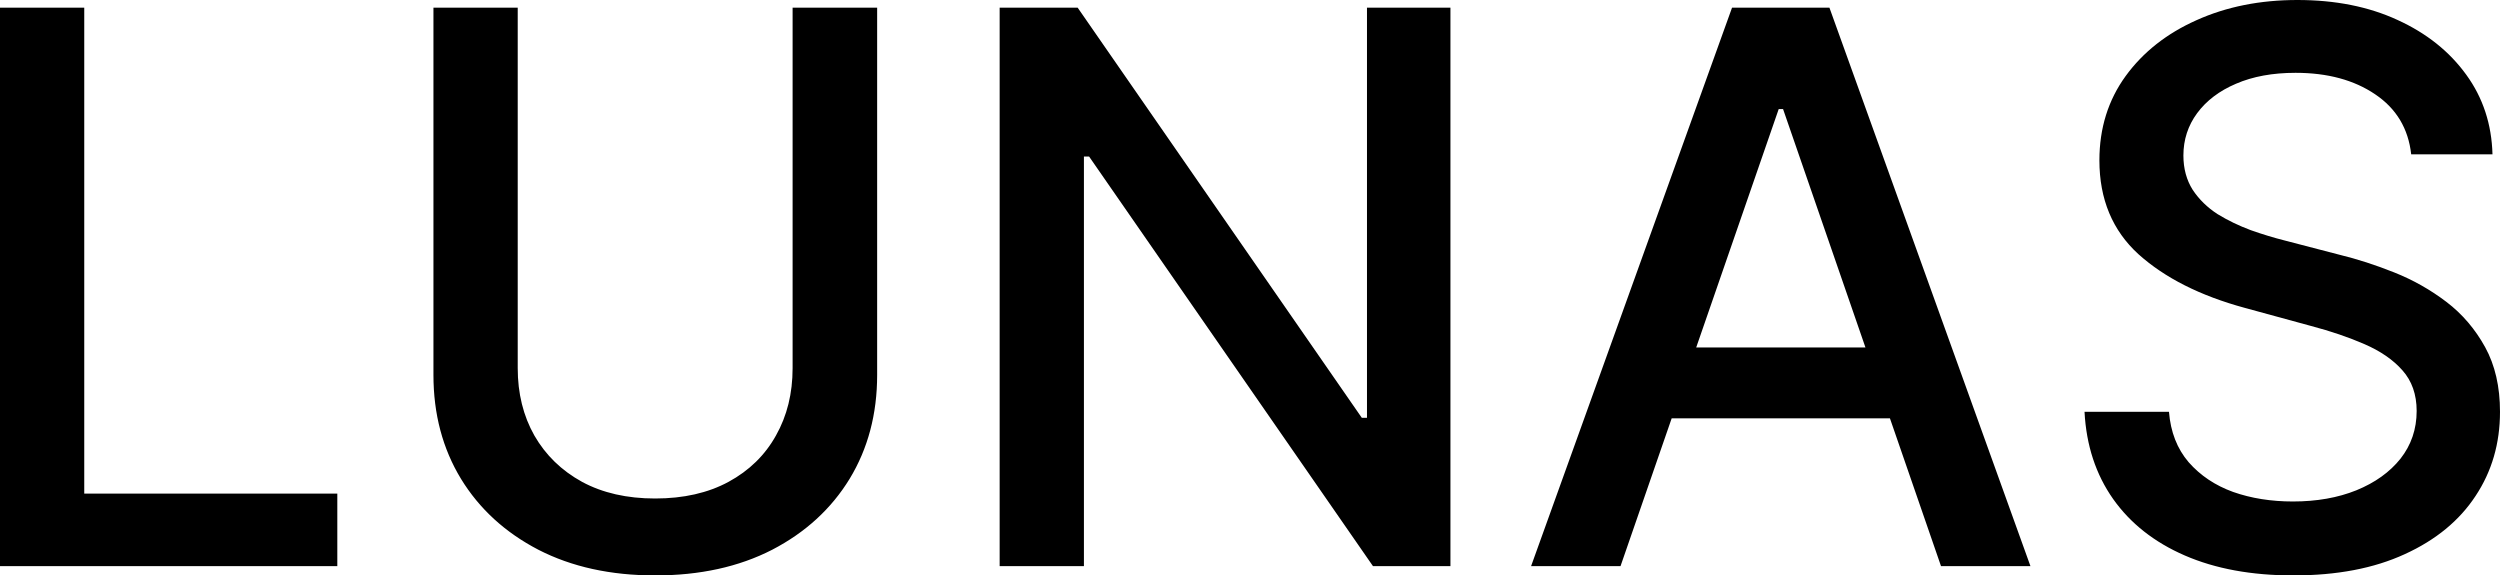 <?xml version="1.0" encoding="UTF-8"?>
<svg xmlns="http://www.w3.org/2000/svg" width="110.446" height="25.42" viewBox="623.388 607.131 110.446 25.42" preserveAspectRatio="none">
  <g>
    <defs>
      <path id="s-Path_34-0a187" d="M623.388 632.142 L623.388 607.469 L627.11 607.469 L627.11 628.937 L638.29 628.937 L638.29 632.142 L623.388 632.142 Z M658.404 607.469 L662.139 607.469 L662.139 623.696 C662.139 625.423 661.733 626.953 660.922 628.286 C660.111 629.612 658.97 630.656 657.5 631.419 C656.031 632.174 654.307 632.552 652.332 632.552 C650.364 632.552 648.645 632.174 647.175 631.419 C645.706 630.656 644.565 629.612 643.754 628.286 C642.943 626.953 642.537 625.423 642.537 623.696 L642.537 607.469 L646.26 607.469 L646.26 623.395 C646.26 624.512 646.505 625.504 646.995 626.371 C647.493 627.238 648.196 627.921 649.103 628.419 C650.011 628.909 651.087 629.154 652.332 629.154 C653.585 629.154 654.665 628.909 655.573 628.419 C656.489 627.921 657.187 627.238 657.669 626.371 C658.159 625.504 658.404 624.512 658.404 623.395 L658.404 607.469 Z M687.466 607.469 L687.466 632.142 L684.044 632.142 L671.503 614.047 L671.274 614.047 L671.274 632.142 L667.551 632.142 L667.551 607.469 L670.997 607.469 L683.55 625.588 L683.779 625.588 L683.779 607.469 L687.466 607.469 Z M694.98 632.142 L691.029 632.142 L699.907 607.469 L704.209 607.469 L713.09 632.142 L709.139 632.142 L702.161 611.95 L701.968 611.95 L694.98 632.142 Z M695.643 622.48 L708.46 622.48 L708.46 625.612 L695.643 625.612 L695.643 622.48 Z M729.911 613.95 C729.784 612.81 729.254 611.926 728.321 611.299 C727.388 610.665 726.215 610.348 724.801 610.348 C723.79 610.348 722.914 610.509 722.172 610.83 C721.437 611.143 720.864 611.576 720.454 612.131 C720.052 612.677 719.847 613.3 719.847 613.999 C719.847 614.585 719.988 615.091 720.257 615.516 C720.539 615.942 720.907 616.299 721.352 616.588 C721.811 616.87 722.306 617.106 722.822 617.299 C723.345 617.484 723.847 617.636 724.328 617.757 L726.738 618.384 C727.529 618.576 728.335 618.837 729.162 619.167 C729.989 619.496 730.759 619.93 731.466 620.468 C732.173 621.006 732.738 621.673 733.177 622.467 C733.615 623.263 733.834 624.215 733.834 625.323 C733.834 626.721 733.473 627.961 732.752 629.045 C732.039 630.13 731 630.986 729.629 631.612 C728.271 632.238 726.632 632.552 724.702 632.552 C722.857 632.552 721.26 632.258 719.91 631.672 C718.56 631.086 717.507 630.255 716.744 629.178 C715.98 628.094 715.556 626.809 715.479 625.323 L719.21 625.323 C719.281 626.215 719.571 626.958 720.08 627.552 C720.596 628.138 721.246 628.576 722.045 628.865 C722.843 629.146 723.727 629.286 724.681 629.286 C725.734 629.286 726.667 629.122 727.487 628.792 C728.314 628.455 728.964 627.989 729.438 627.395 C729.911 626.793 730.152 626.09 730.152 625.287 C730.152 624.556 729.939 623.957 729.523 623.491 C729.113 623.026 728.554 622.641 727.847 622.335 C727.148 622.03 726.356 621.761 725.473 621.528 L722.561 620.733 C720.582 620.195 719.02 619.403 717.86 618.36 C716.716 617.316 716.136 615.934 716.136 614.215 C716.136 612.794 716.525 611.552 717.295 610.492 C718.065 609.432 719.112 608.609 720.426 608.023 C721.748 607.428 723.232 607.131 724.886 607.131 C726.554 607.131 728.031 607.424 729.303 608.011 C730.59 608.597 731.6 609.405 732.343 610.432 C733.085 611.452 733.466 612.625 733.502 613.95 L729.911 613.95 Z "></path>
    </defs>
    <g>
      <use xmlns:xlink="http://www.w3.org/1999/xlink" xlink:href="#s-Path_34-0a187" fill="#000000" fill-opacity="1.0" filter="none"></use>
    </g>
  </g>
</svg>

